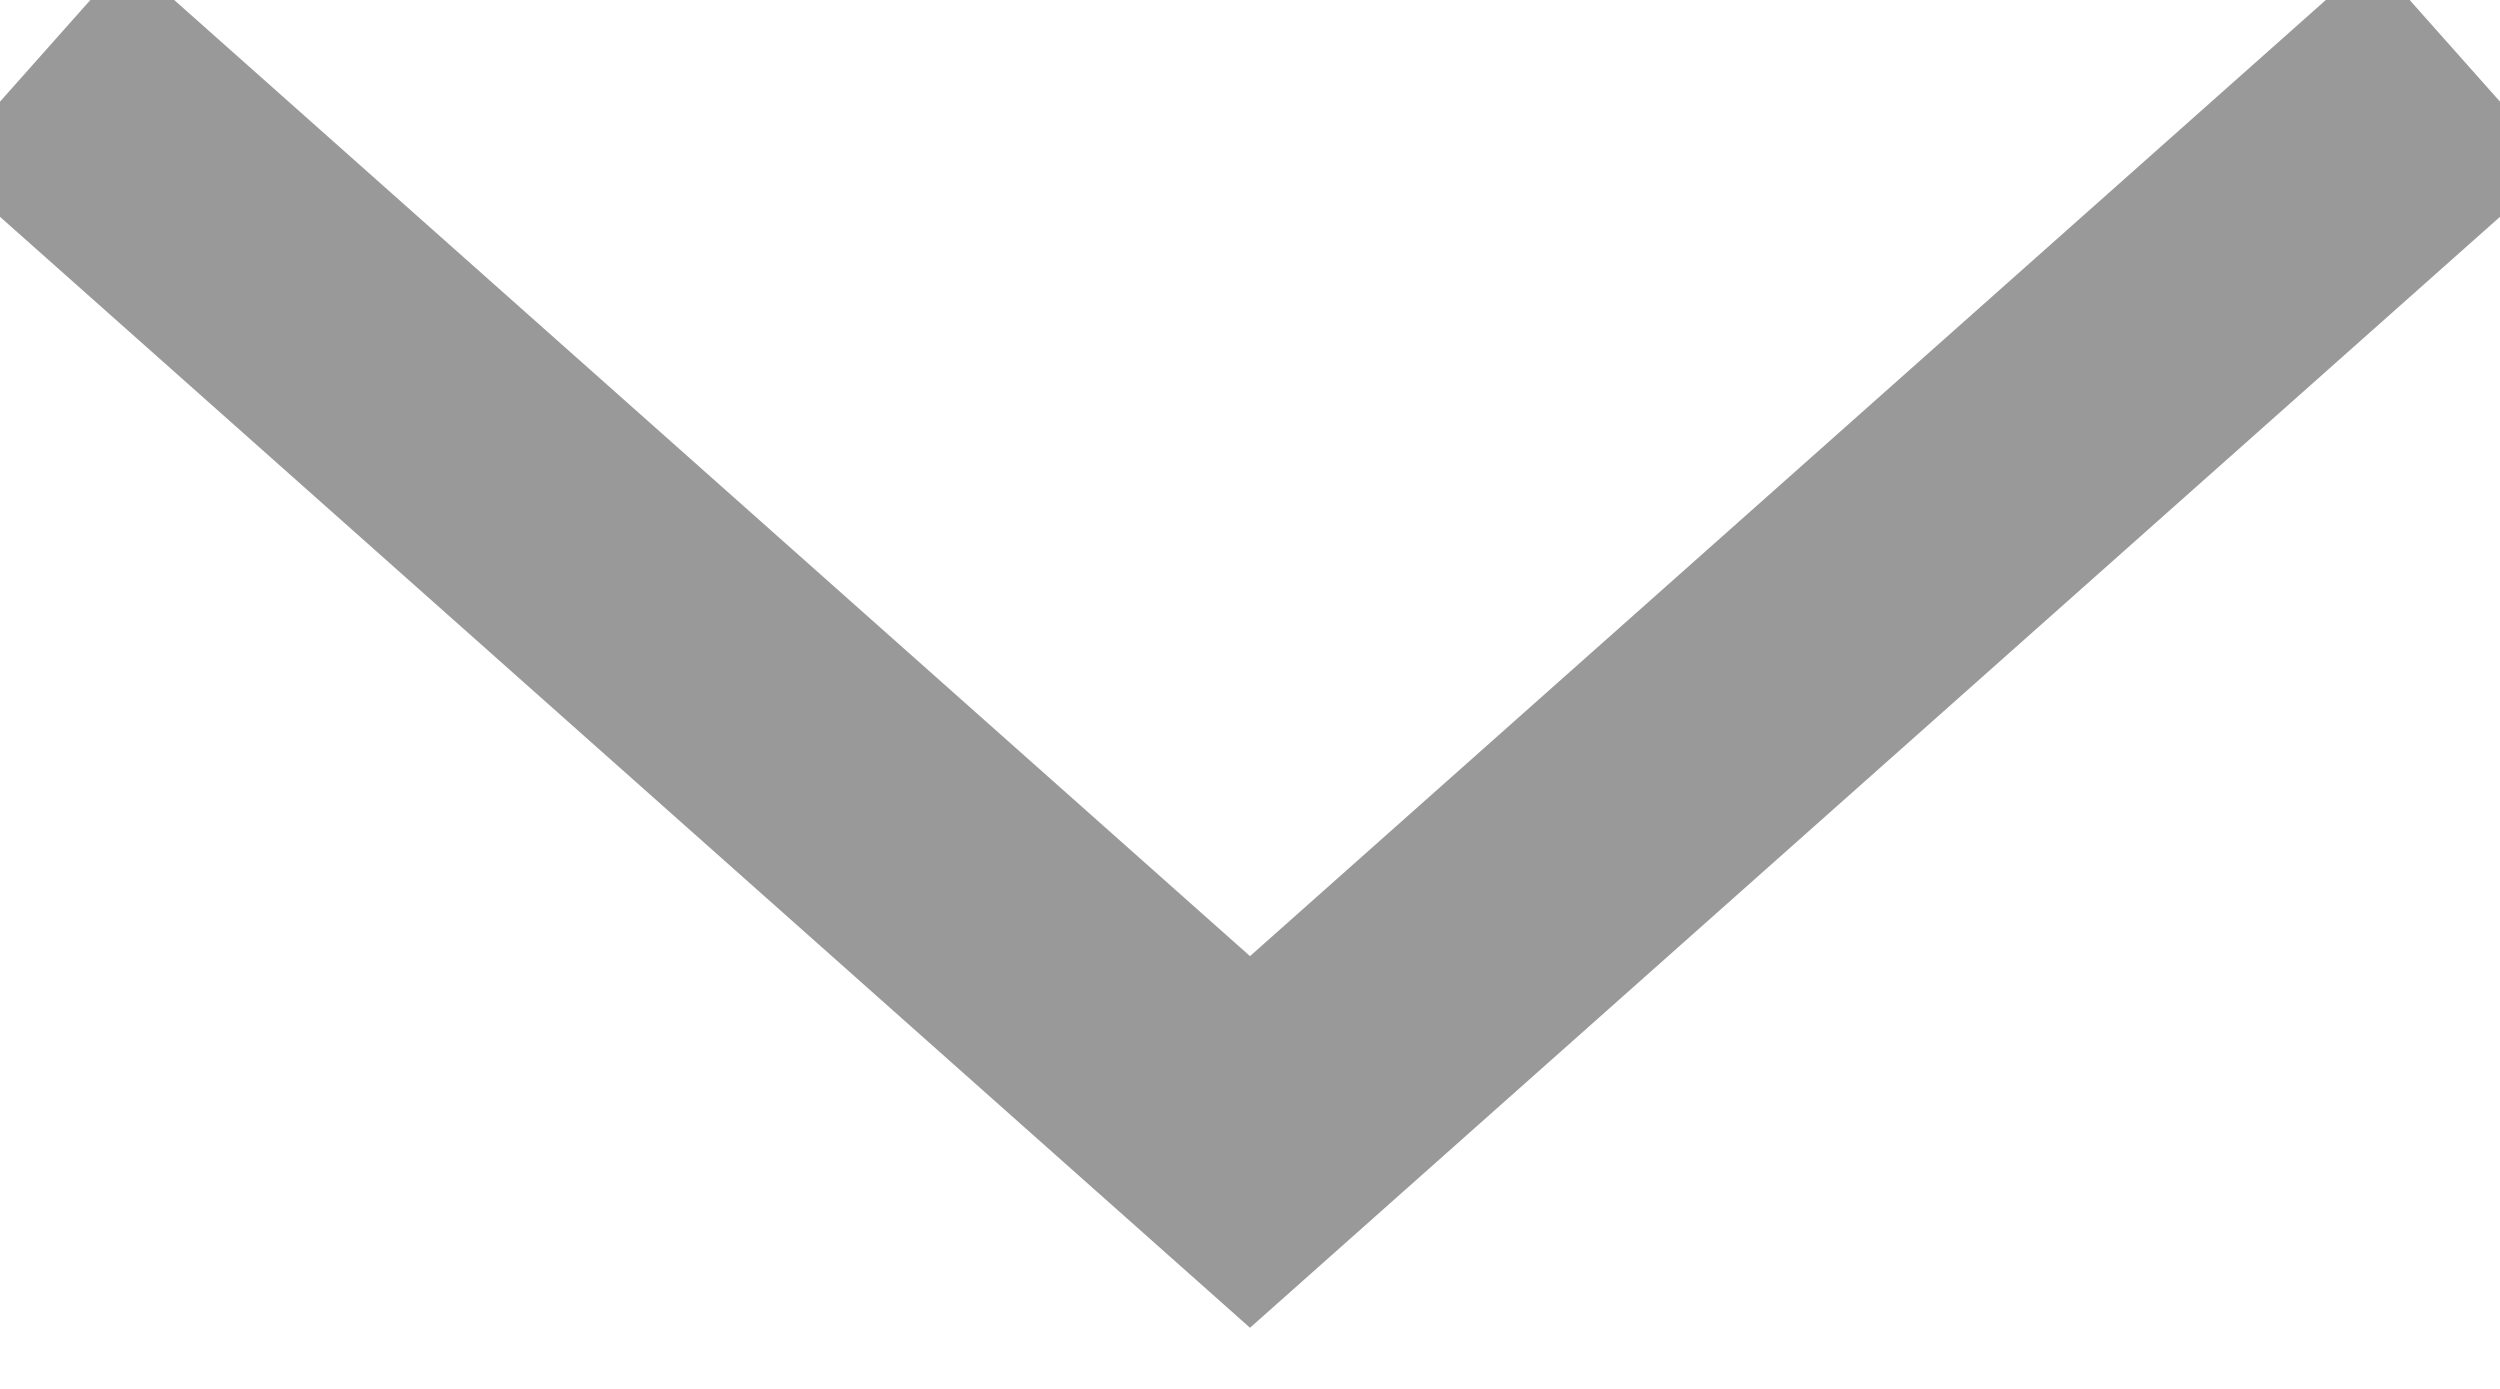 <?xml version="1.0" encoding="UTF-8"?>
<svg width="9px" height="5px" viewBox="0 0 9 5" version="1.1" xmlns="http://www.w3.org/2000/svg" xmlns:xlink="http://www.w3.org/1999/xlink">
    <!-- Generator: Sketch 51.2 (57519) - http://www.bohemiancoding.com/sketch -->
    <title>Line 2</title>
    <desc>Created with Sketch.</desc>
    <defs></defs>
    <g id="Symbols" stroke="none" stroke-width="1" fill="none" fill-rule="evenodd" stroke-linecap="square">
        <g id="Header-1" transform="translate(-1148, -21)" fill-rule="nonzero" stroke="#999999">
            <g id="Header">
                <g id="Group-17" transform="translate(1025, 12)">
                    <polyline id="Line-2" points="123.5 9.556 127.5 13.111 131.5 9.556"></polyline>
                </g>
            </g>
        </g>
    </g>
</svg>